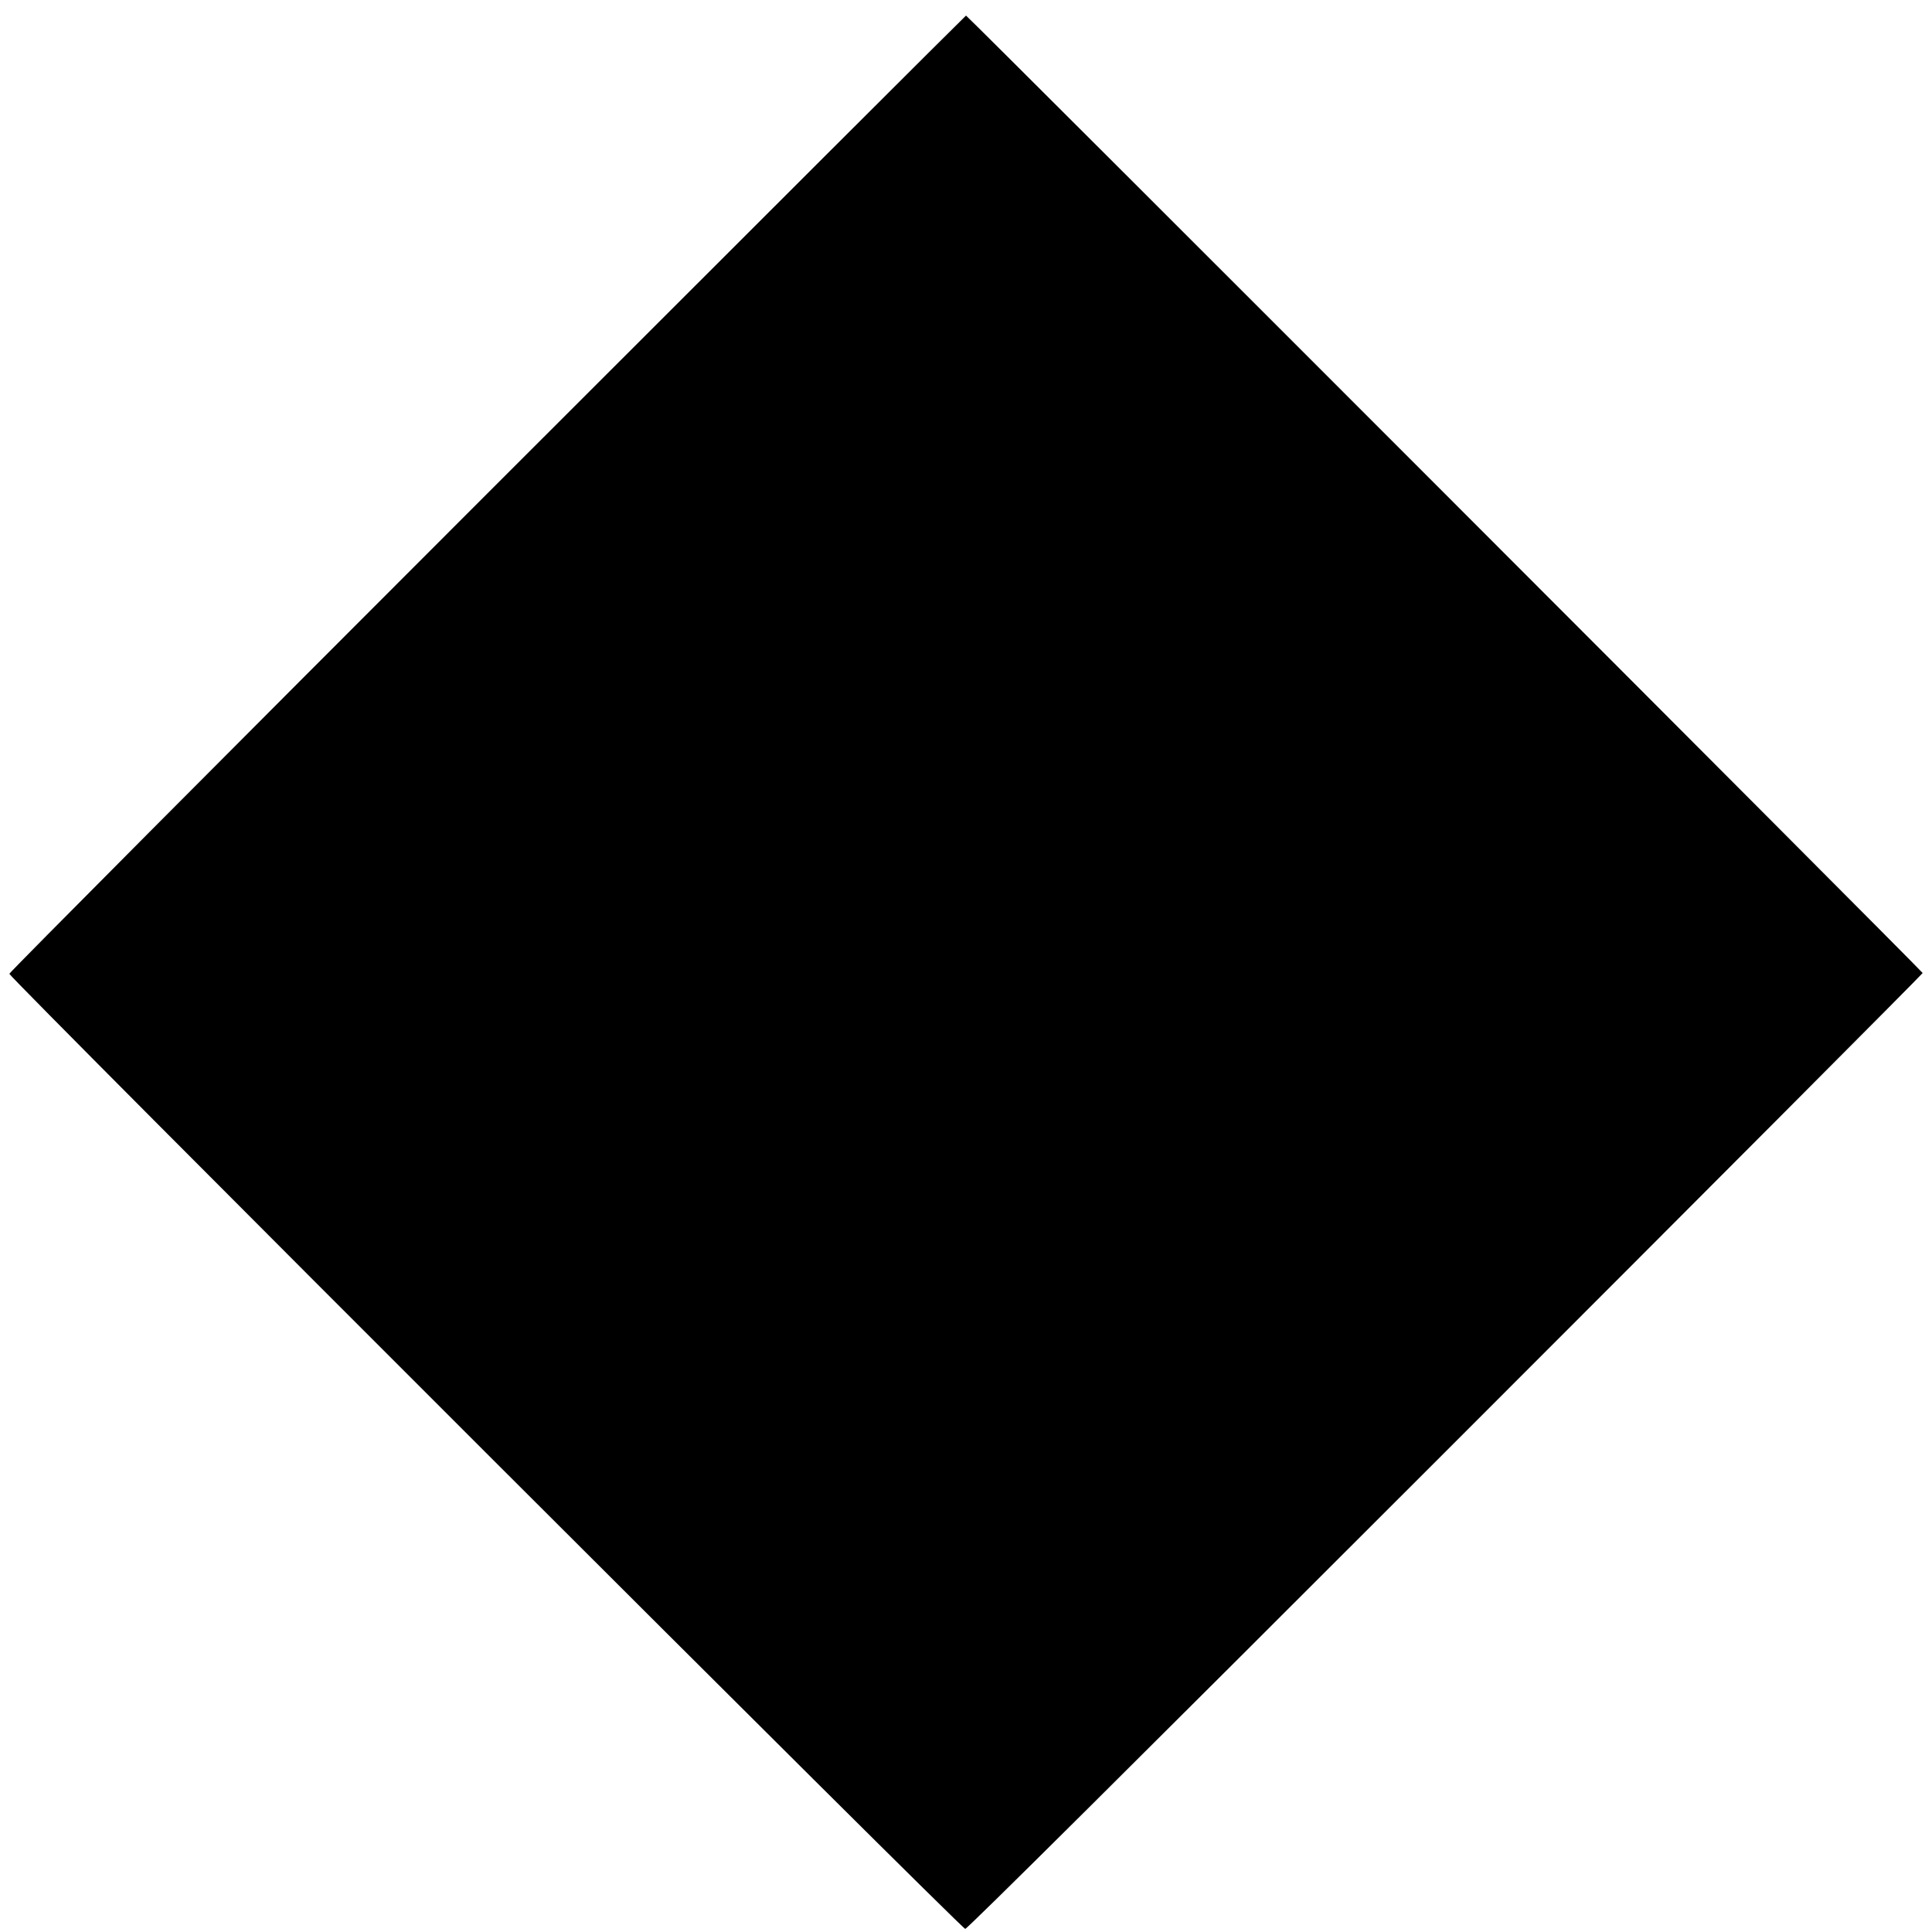 <svg xmlns="http://www.w3.org/2000/svg" width="1240" height="1240"><path d="M312.749 316.751C144.037 485.463 6 624.177 6 625.003 6 627.368 617.138 1238 619.504 1238c1.325 0 105.079-103.082 308.247-306.251C1096.188 763.312 1234 625.051 1234 624.503 1234 623.523 620.981 10 620.002 10c-.277 0-138.54 138.038-307.253 306.751" fill="undefined" fill-rule="evenodd"/></svg>